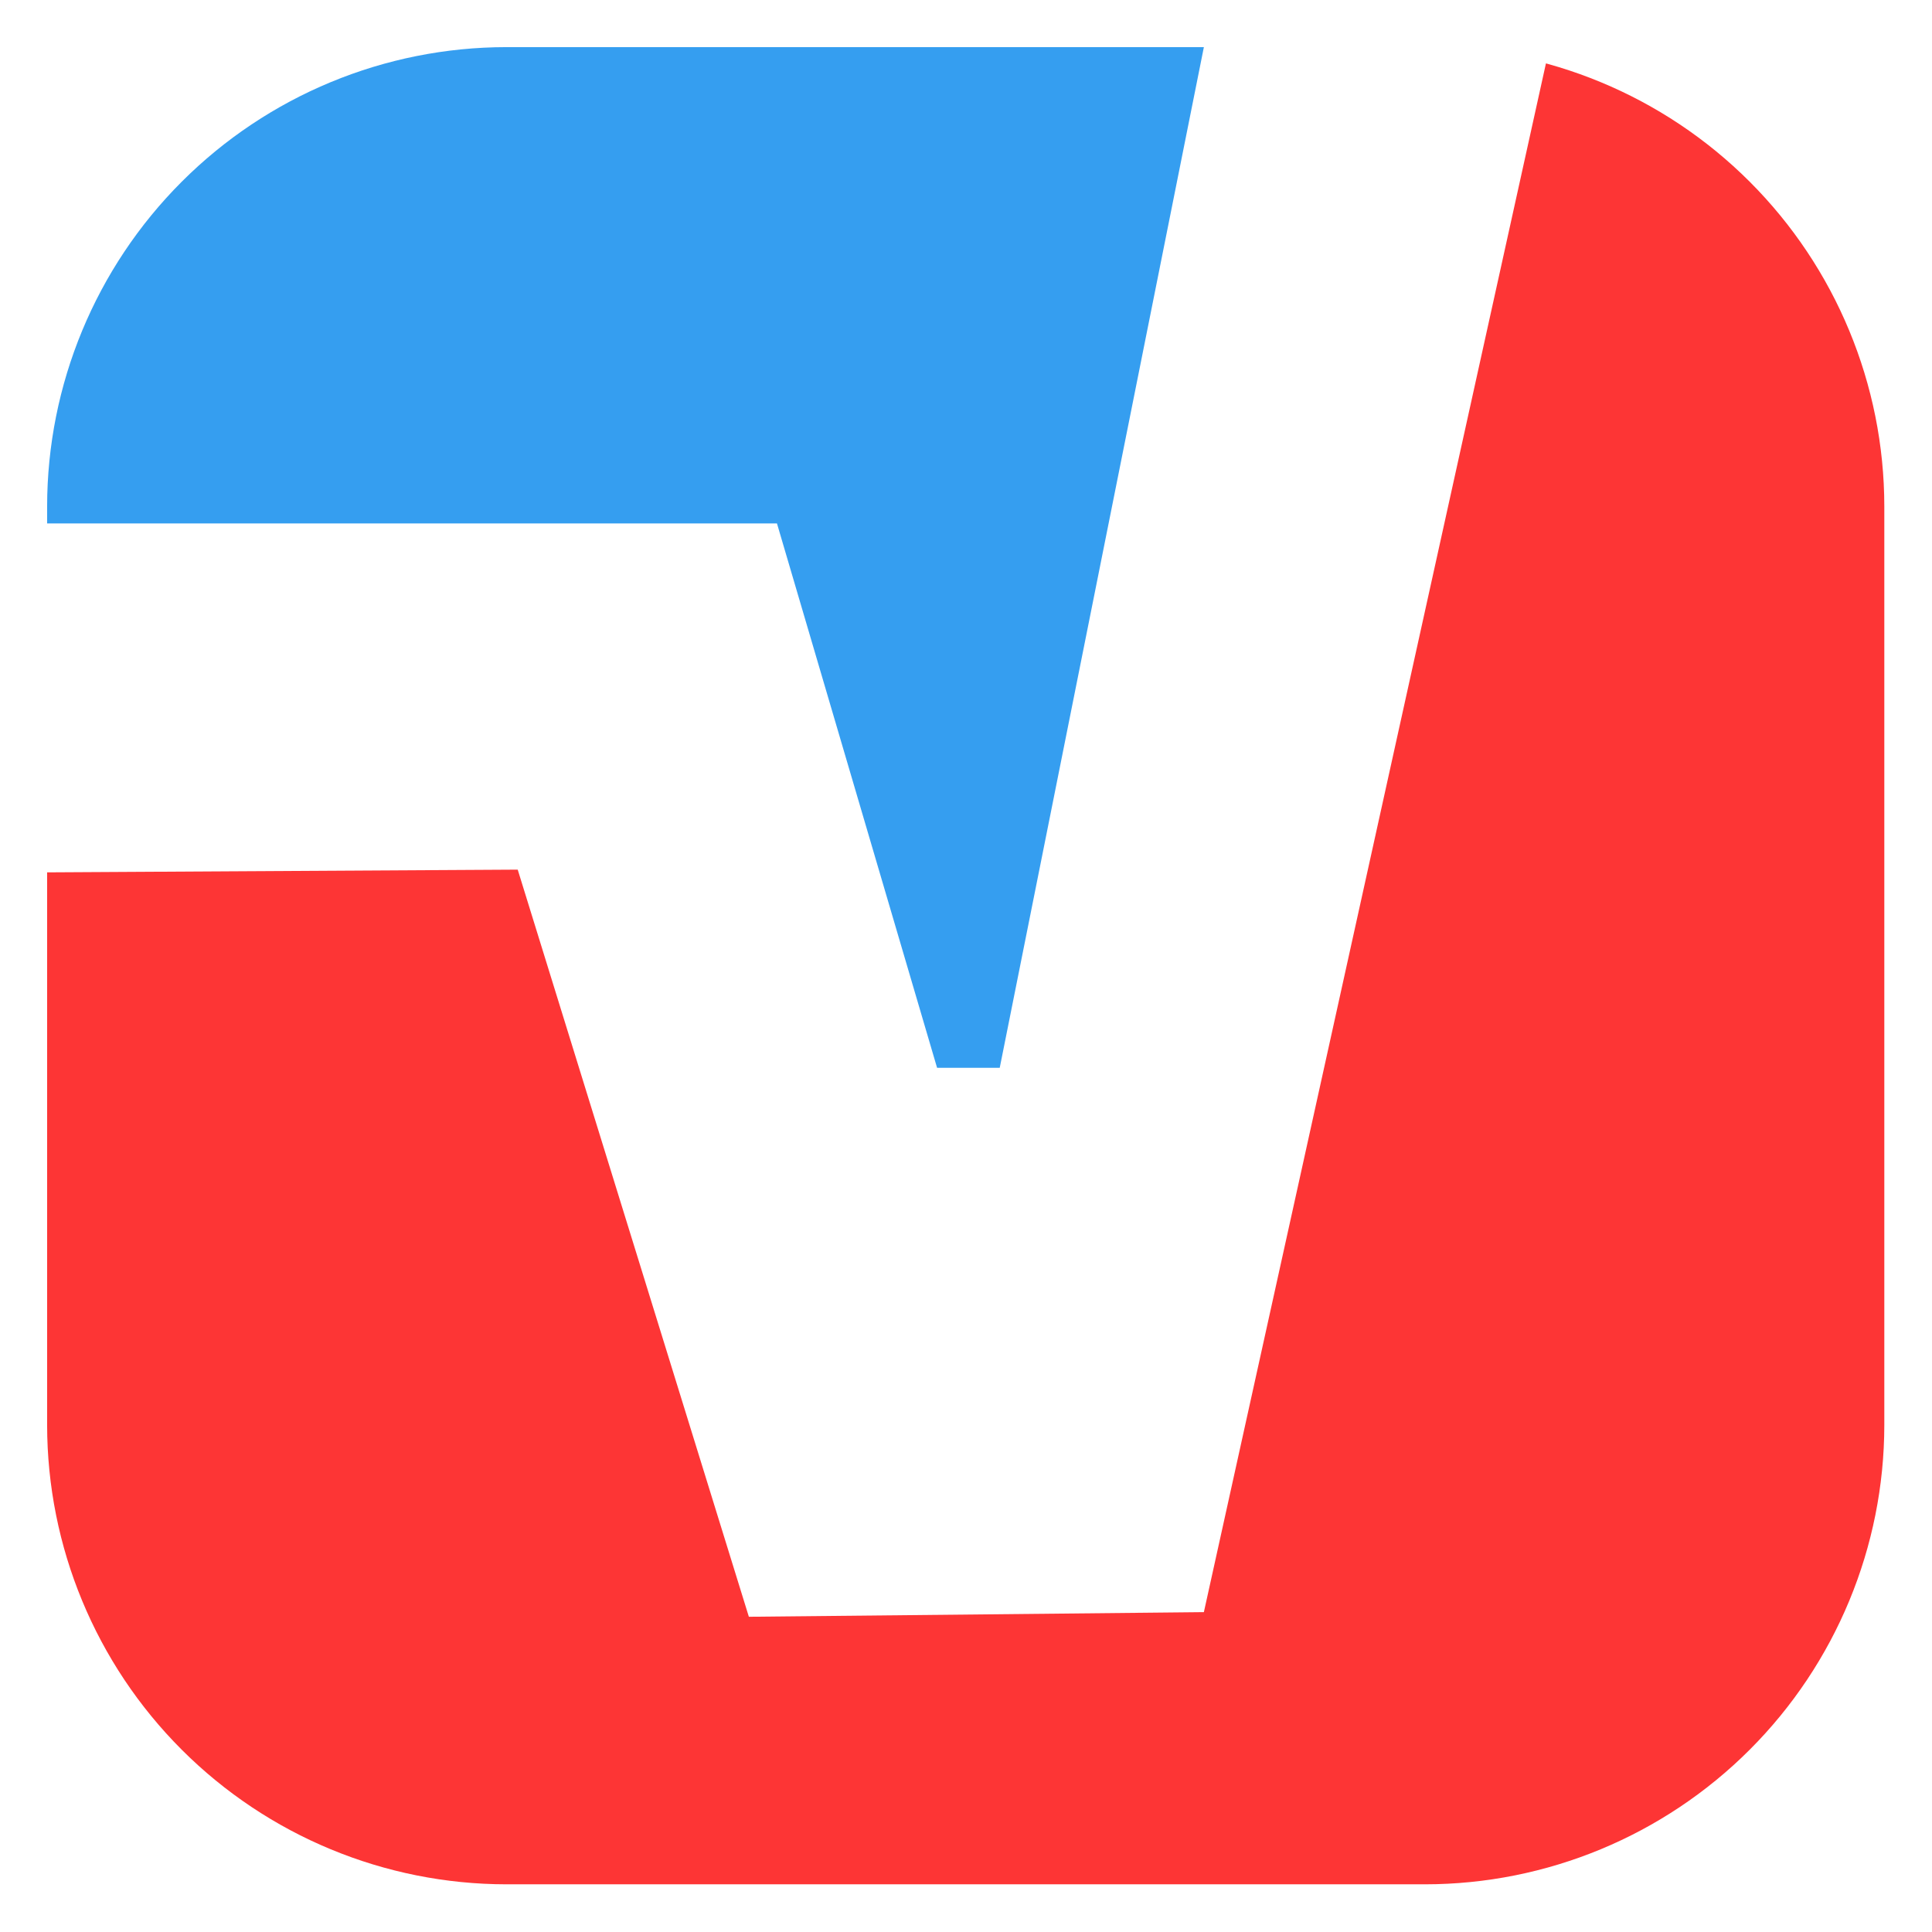 <svg width="41" height="41" xmlns="http://www.w3.org/2000/svg" fill-rule="evenodd" clip-rule="evenodd" stroke-linejoin="round" stroke-miterlimit="2"><g transform="translate(-.444 -.444) scale(1.444)"><path d="M28 7.75A6.754 6.754 0 0021.25 1H7.75A6.754 6.754 0 001 7.75v13.5A6.754 6.754 0 007.75 28h13.5A6.754 6.754 0 0028 21.25V7.75z" fill="none"/><clipPath id="a"><path d="M28 7.75A6.754 6.754 0 0021.25 1H7.75A6.754 6.754 0 001 7.75v13.5A6.754 6.754 0 007.75 28h13.5A6.754 6.754 0 0028 21.25V7.75z"/></clipPath><g clip-path="url(#a)"><path d="M28 1h-4.92L18 24l-6.687.068-3.397-10.98-6.916.04V28h27V1z" fill="#fd3535"/><path d="M18 1H1v7h10.726l2.353 8H15l3-15z" fill="#359ef0"/></g></g></svg>